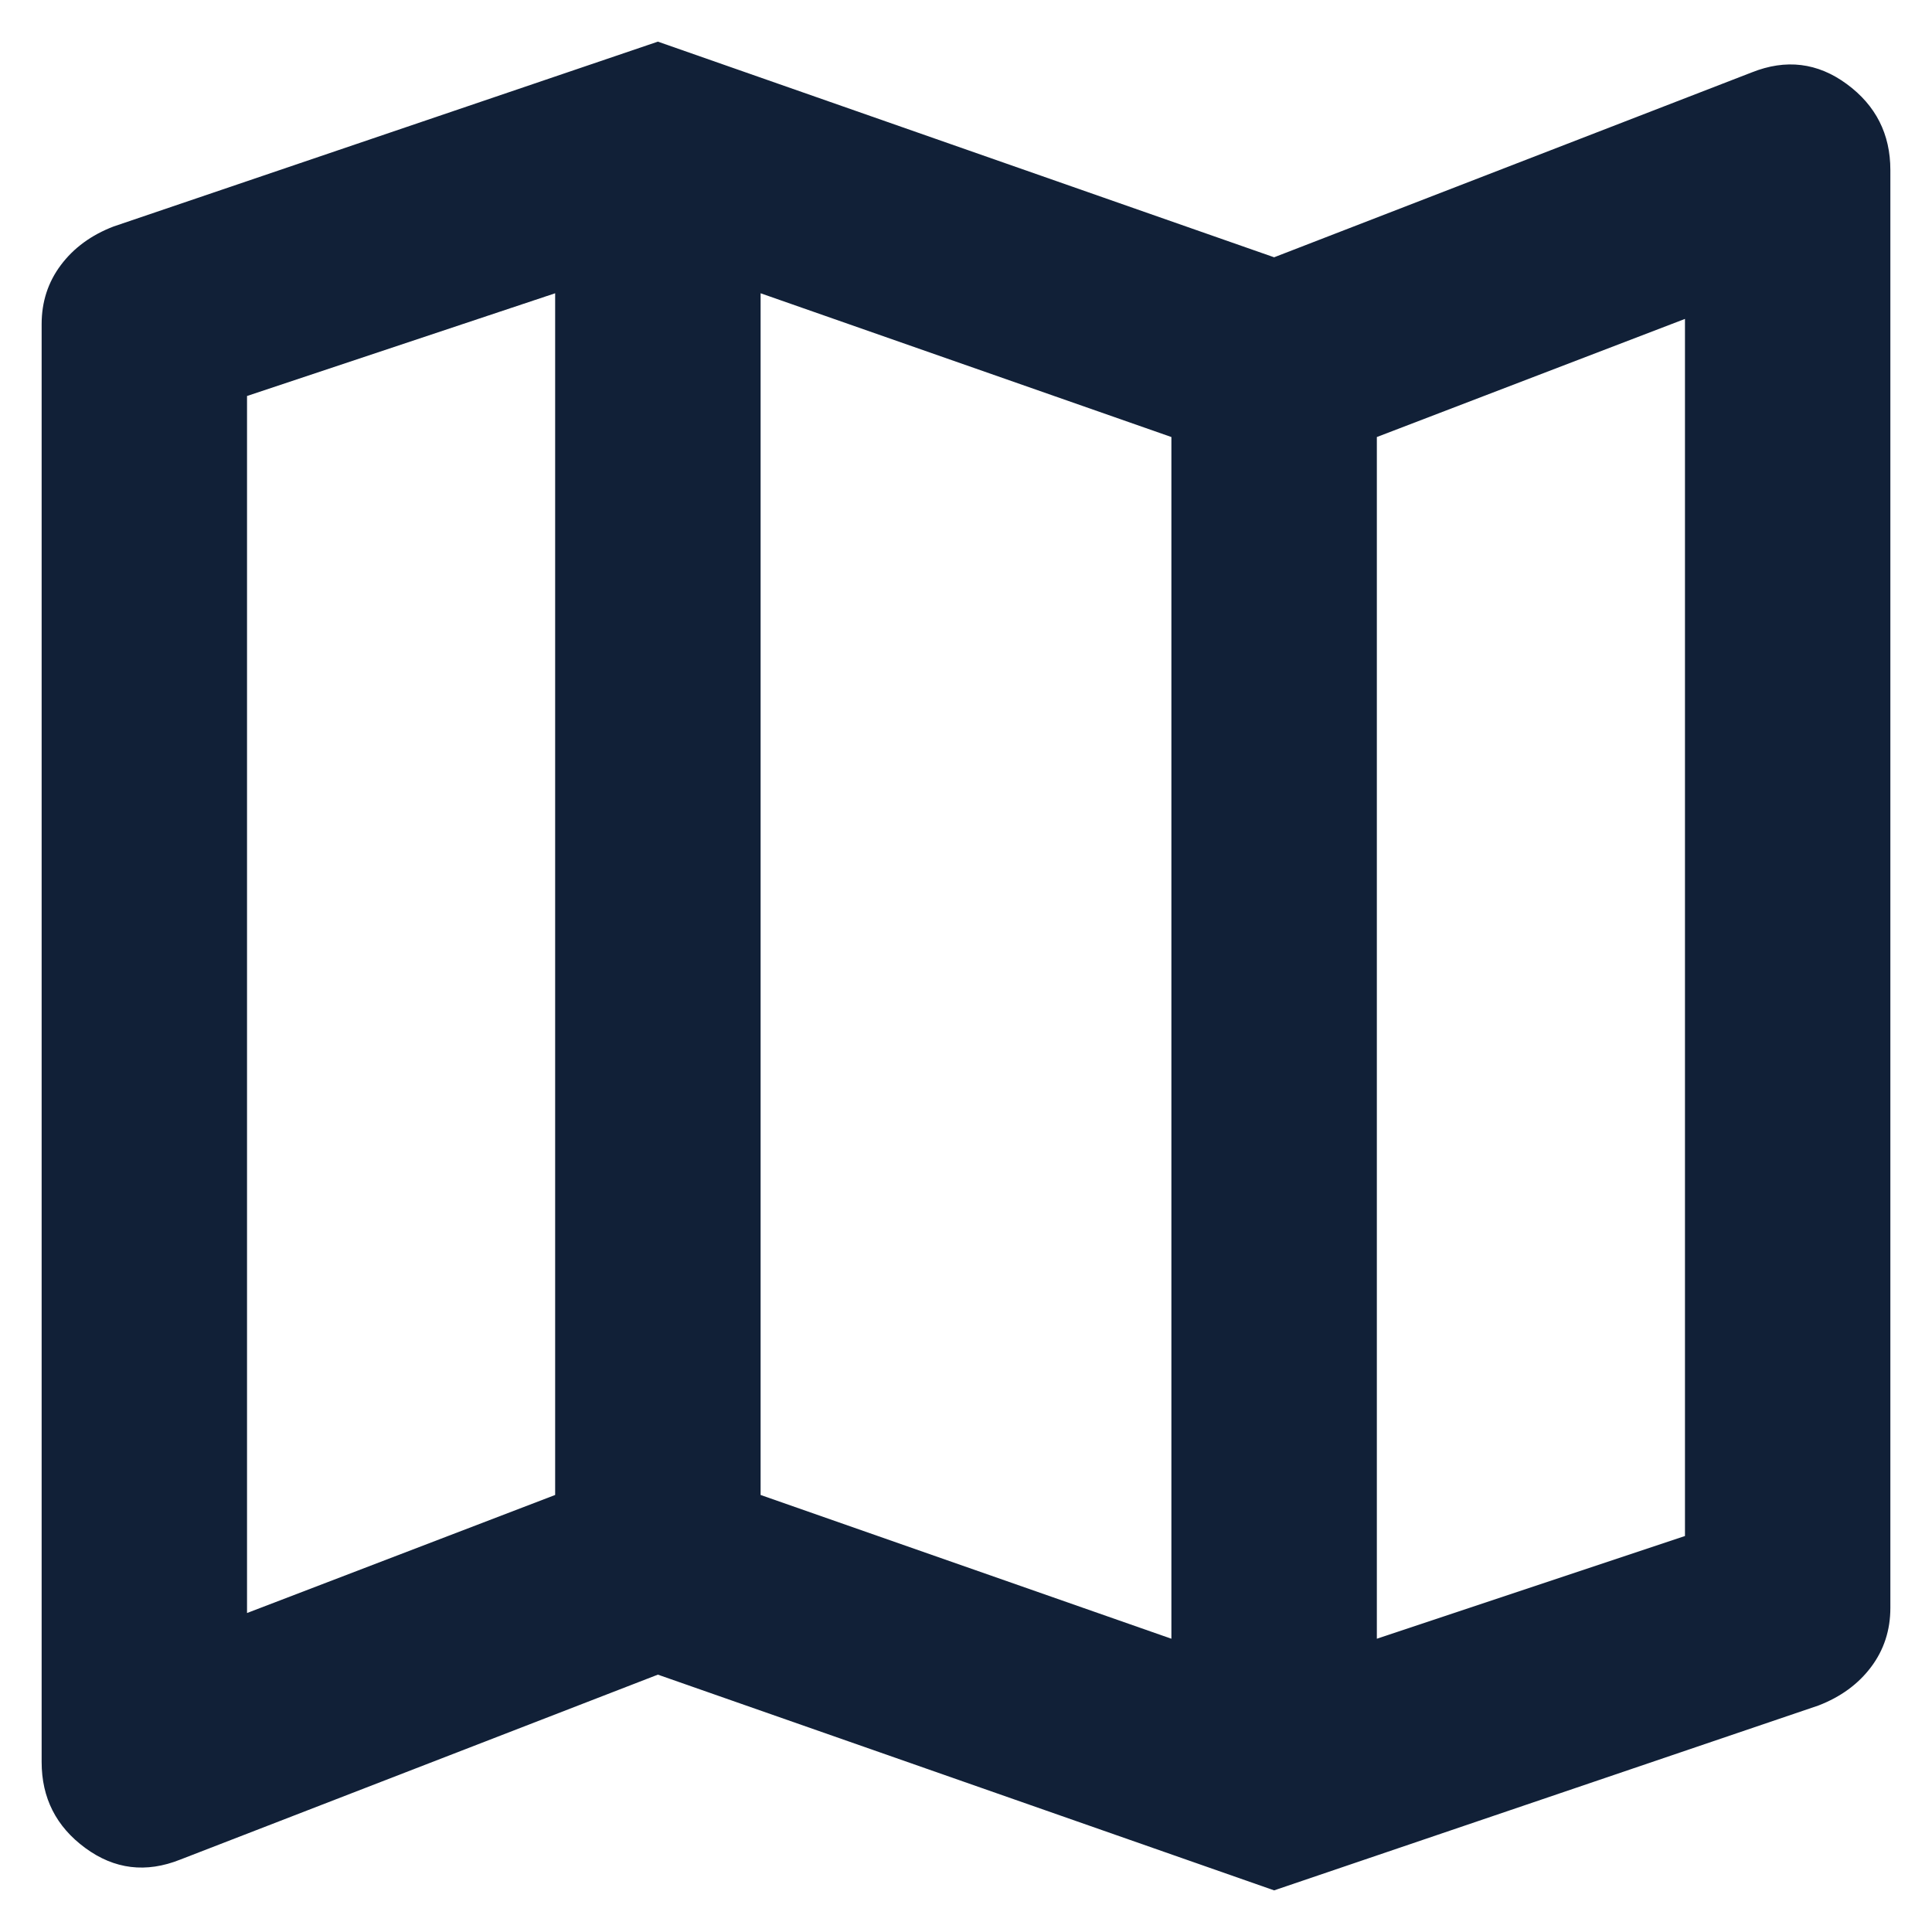 <svg width="29" height="29" viewBox="0 0 29 29" fill="none" xmlns="http://www.w3.org/2000/svg">
<path d="M19.125 28.375L9.875 25.137L2.706 27.913C2.192 28.118 1.717 28.06 1.28 27.739C0.843 27.418 0.625 26.988 0.625 26.448V4.865C0.625 4.531 0.721 4.235 0.914 3.978C1.107 3.721 1.37 3.528 1.704 3.4L9.875 0.625L19.125 3.862L26.294 1.087C26.808 0.882 27.283 0.94 27.72 1.261C28.157 1.582 28.375 2.013 28.375 2.552V24.135C28.375 24.469 28.279 24.765 28.086 25.022C27.893 25.279 27.63 25.471 27.296 25.6L19.125 28.375ZM17.583 24.598V6.56L11.417 4.402V22.44L17.583 24.598ZM20.667 24.598L25.292 23.056V4.787L20.667 6.56V24.598ZM3.708 24.212L8.333 22.44V4.402L3.708 5.944V24.212Z" fill="#112037"/>
</svg>
